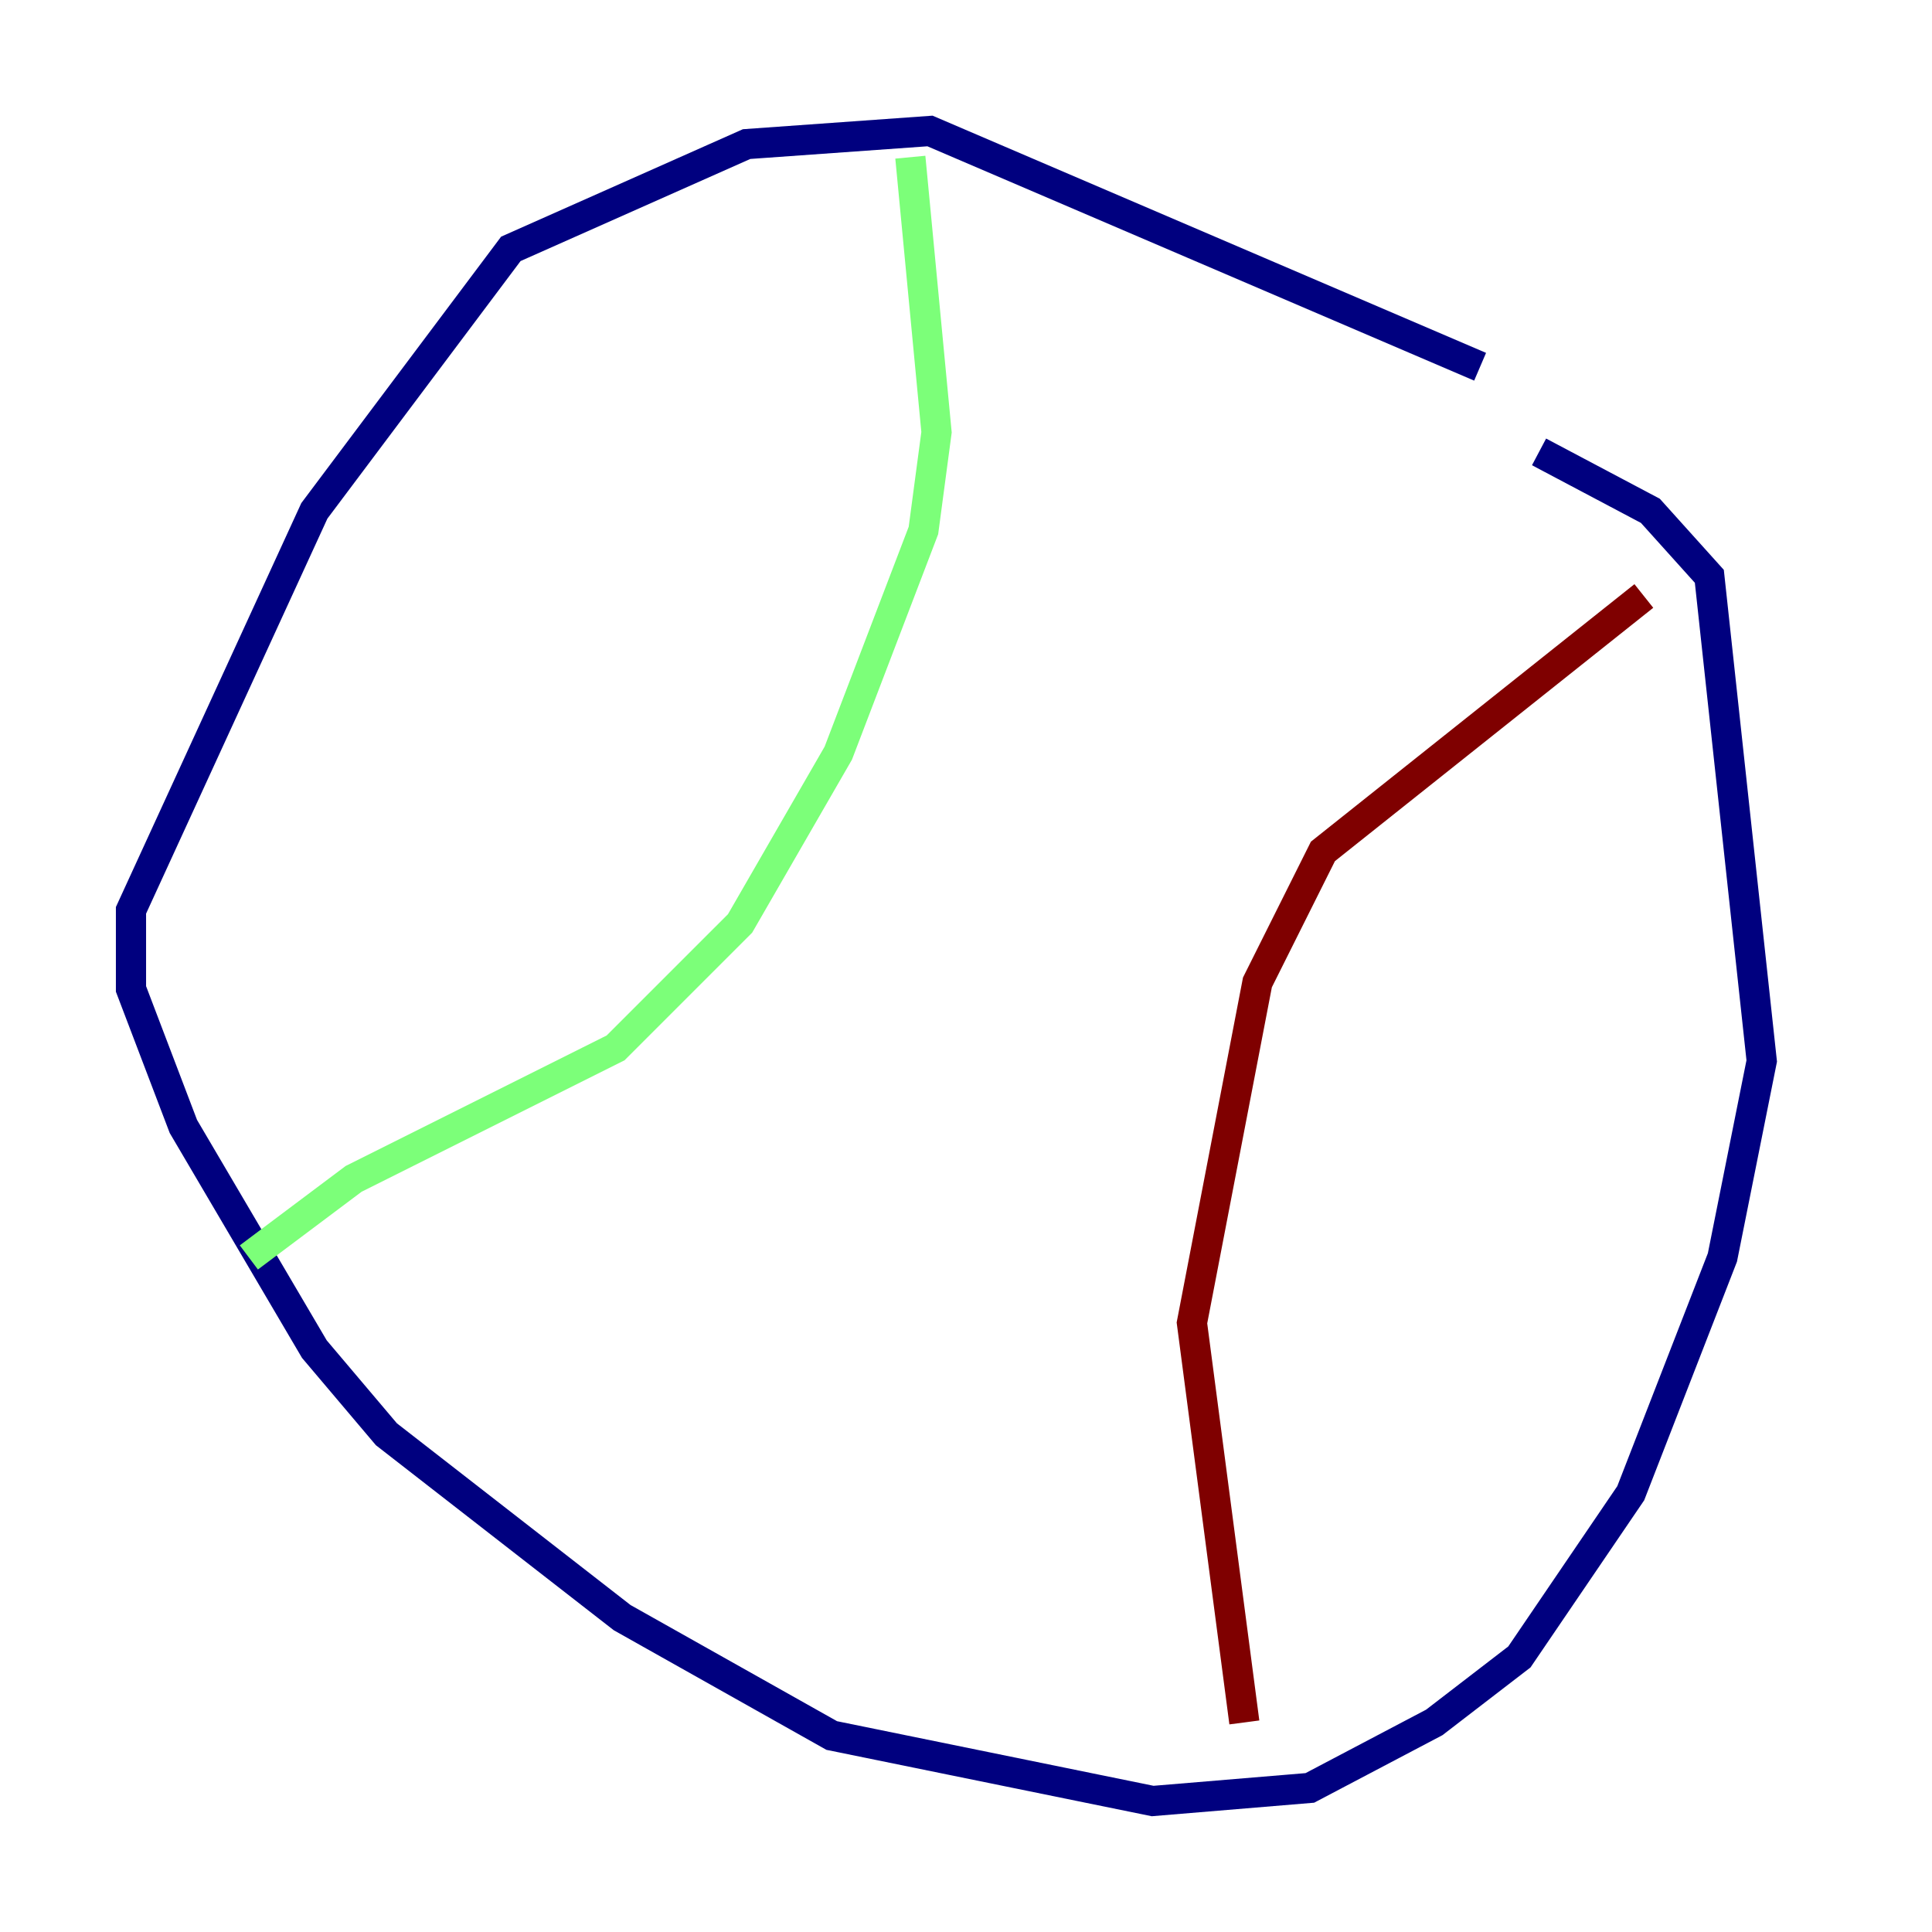 <?xml version="1.0" encoding="utf-8" ?>
<svg baseProfile="tiny" height="128" version="1.2" viewBox="0,0,128,128" width="128" xmlns="http://www.w3.org/2000/svg" xmlns:ev="http://www.w3.org/2001/xml-events" xmlns:xlink="http://www.w3.org/1999/xlink"><defs /><polyline fill="none" points="98.061,24.298 61.614,8.678 49.464,9.546 33.844,16.488 20.827,33.844 8.678,60.312 8.678,65.519 12.149,74.63 20.827,89.383 25.6,95.024 41.22,107.173 55.105,114.983 76.366,119.322 86.78,118.454 95.024,114.115 100.664,109.776 108.041,98.929 114.115,83.308 116.719,70.291 113.248,38.183 109.342,33.844 101.966,29.939" stroke="#00007f" stroke-width="2" /><polyline fill="none" points="60.312,10.414 62.047,28.637 61.18,35.146 55.539,49.898 49.031,61.18 40.786,69.424 23.43,78.102 16.488,83.308" stroke="#7cff79" stroke-width="2" /><polyline fill="none" points="108.909,39.485 87.647,56.407 83.308,65.085 78.969,87.647 82.441,114.115" stroke="#7f0000" stroke-width="2" /></svg>